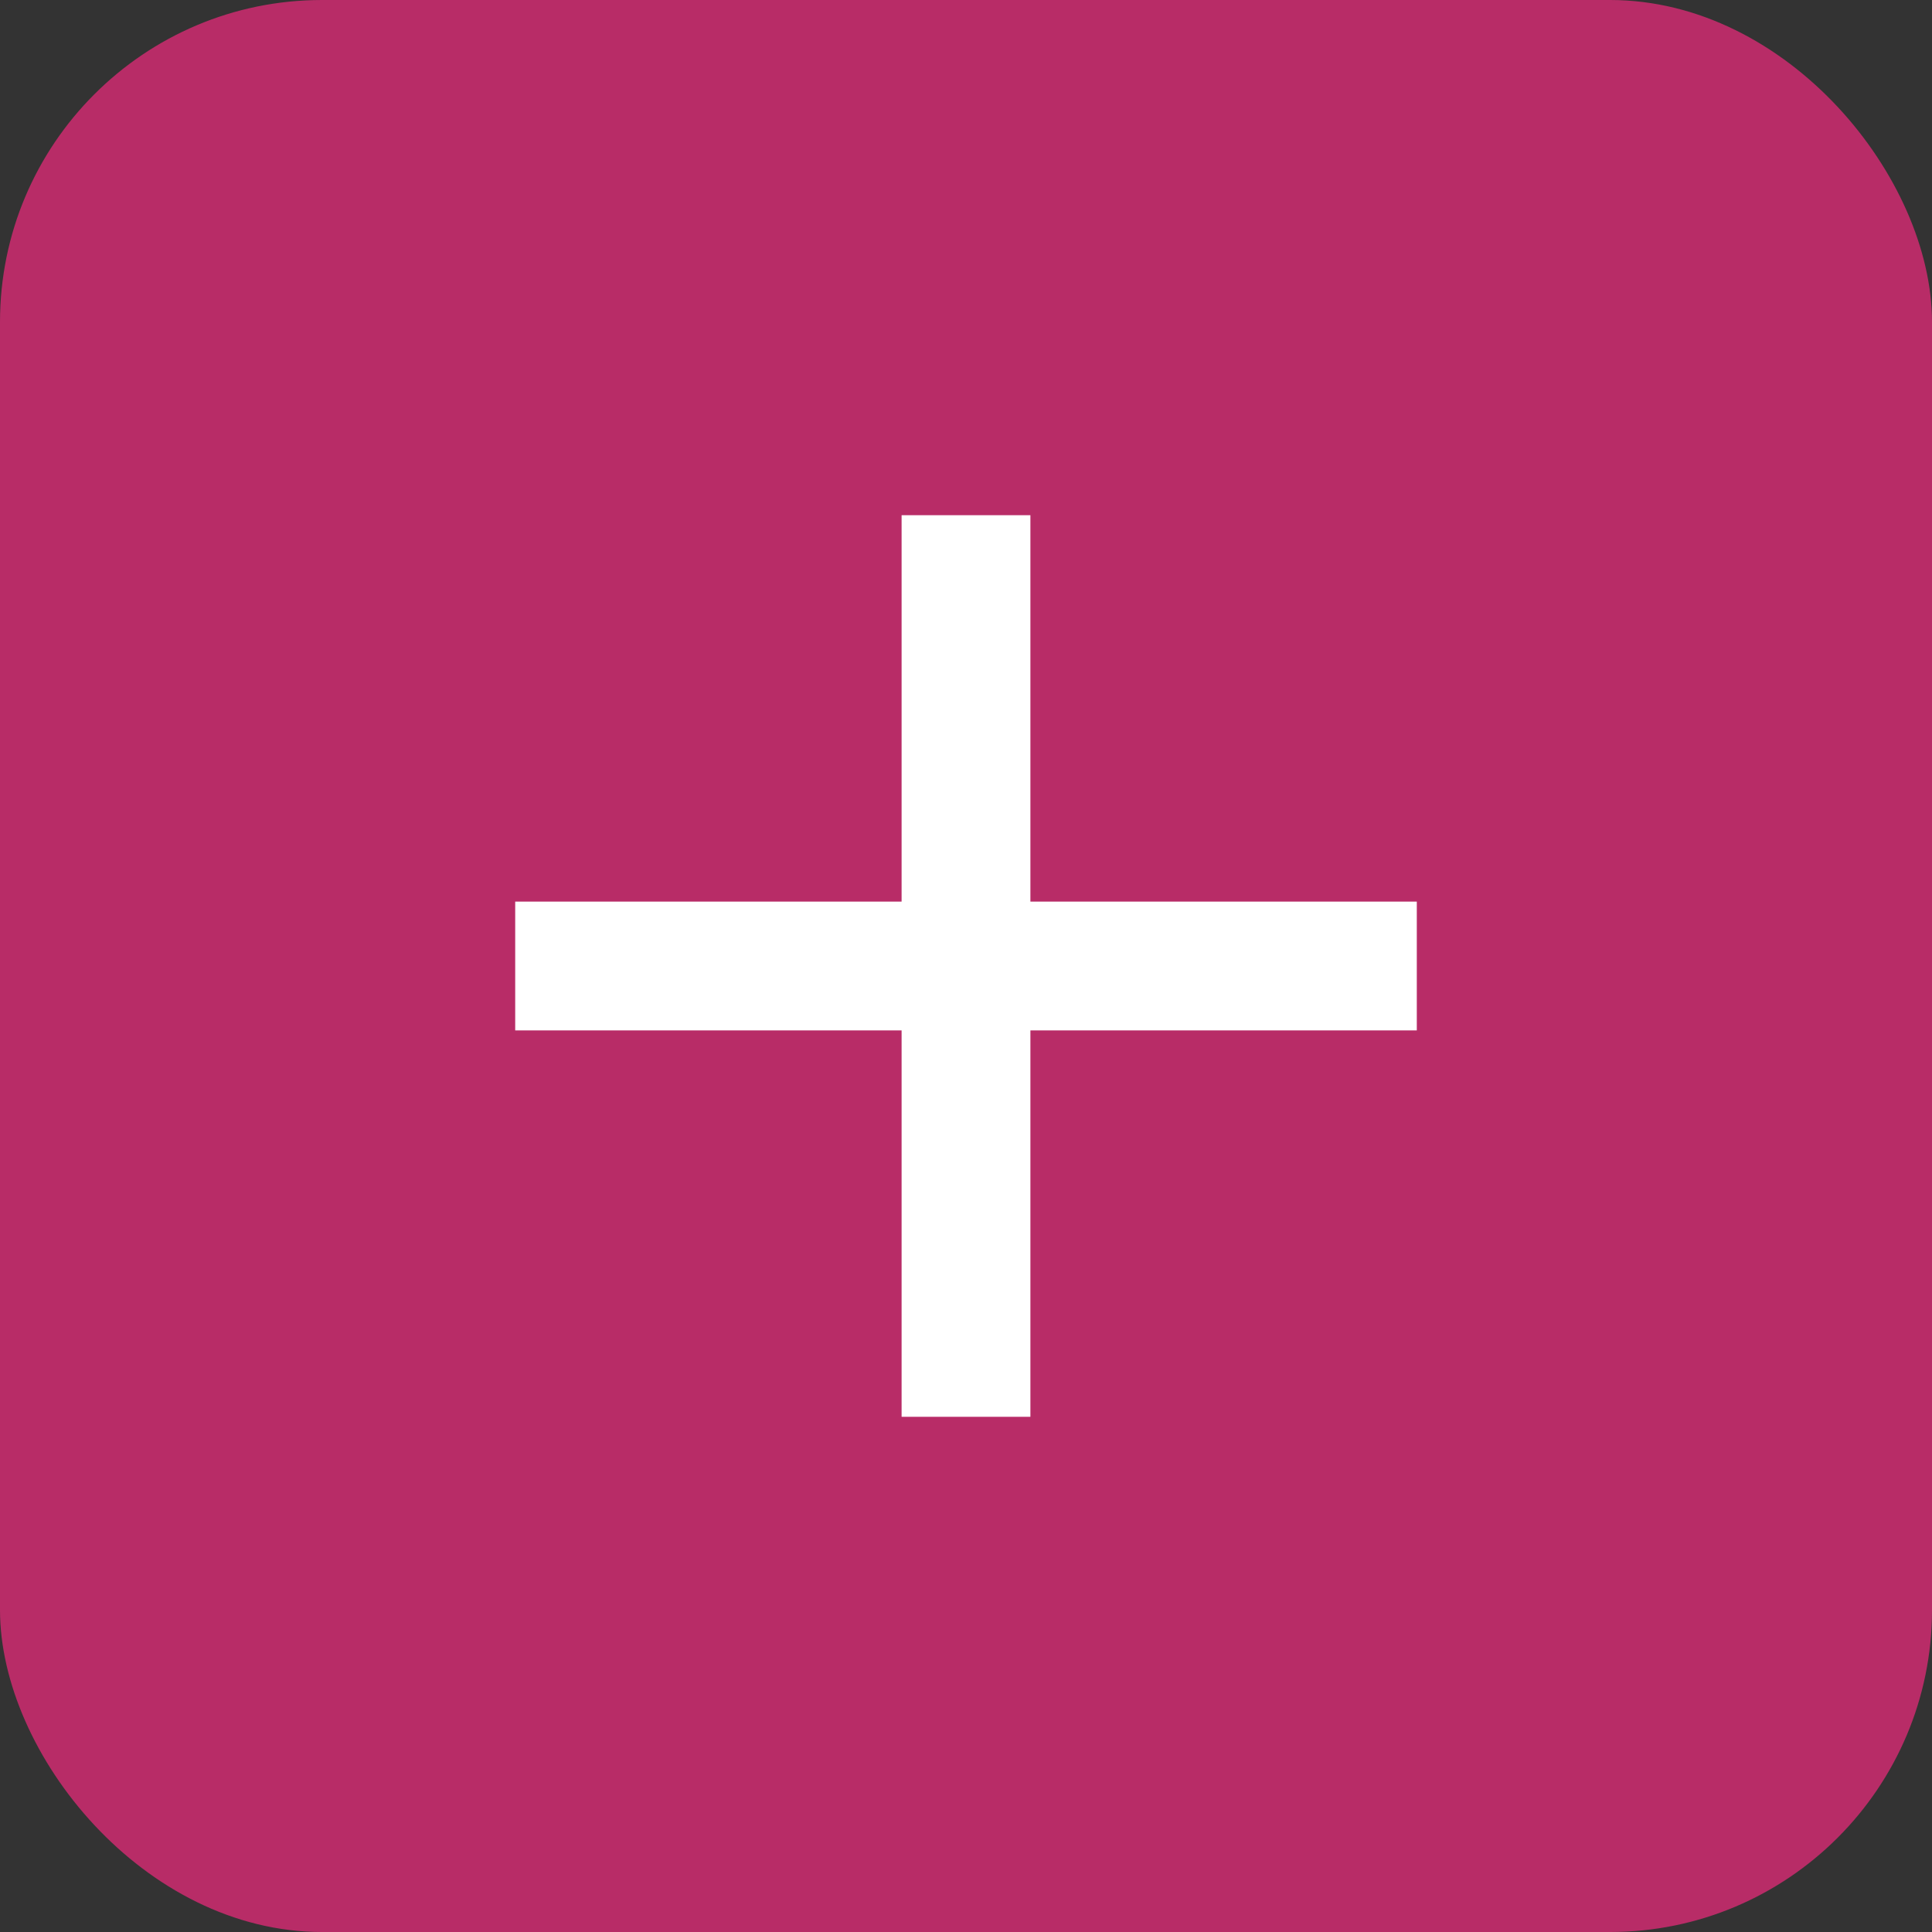 <svg width="30" height="30" viewBox="0 0 30 30" fill="none" xmlns="http://www.w3.org/2000/svg">
<rect x="0" y="0" width="30" height="30" fill="#333333" stroke="none"/>
<rect width="30" height="30" rx="5" fill="#B82C67"/>
<path d="M22 16H16V22H14V16H8V14H14V8H16V14H22V16Z" fill="white"/>
</svg>

